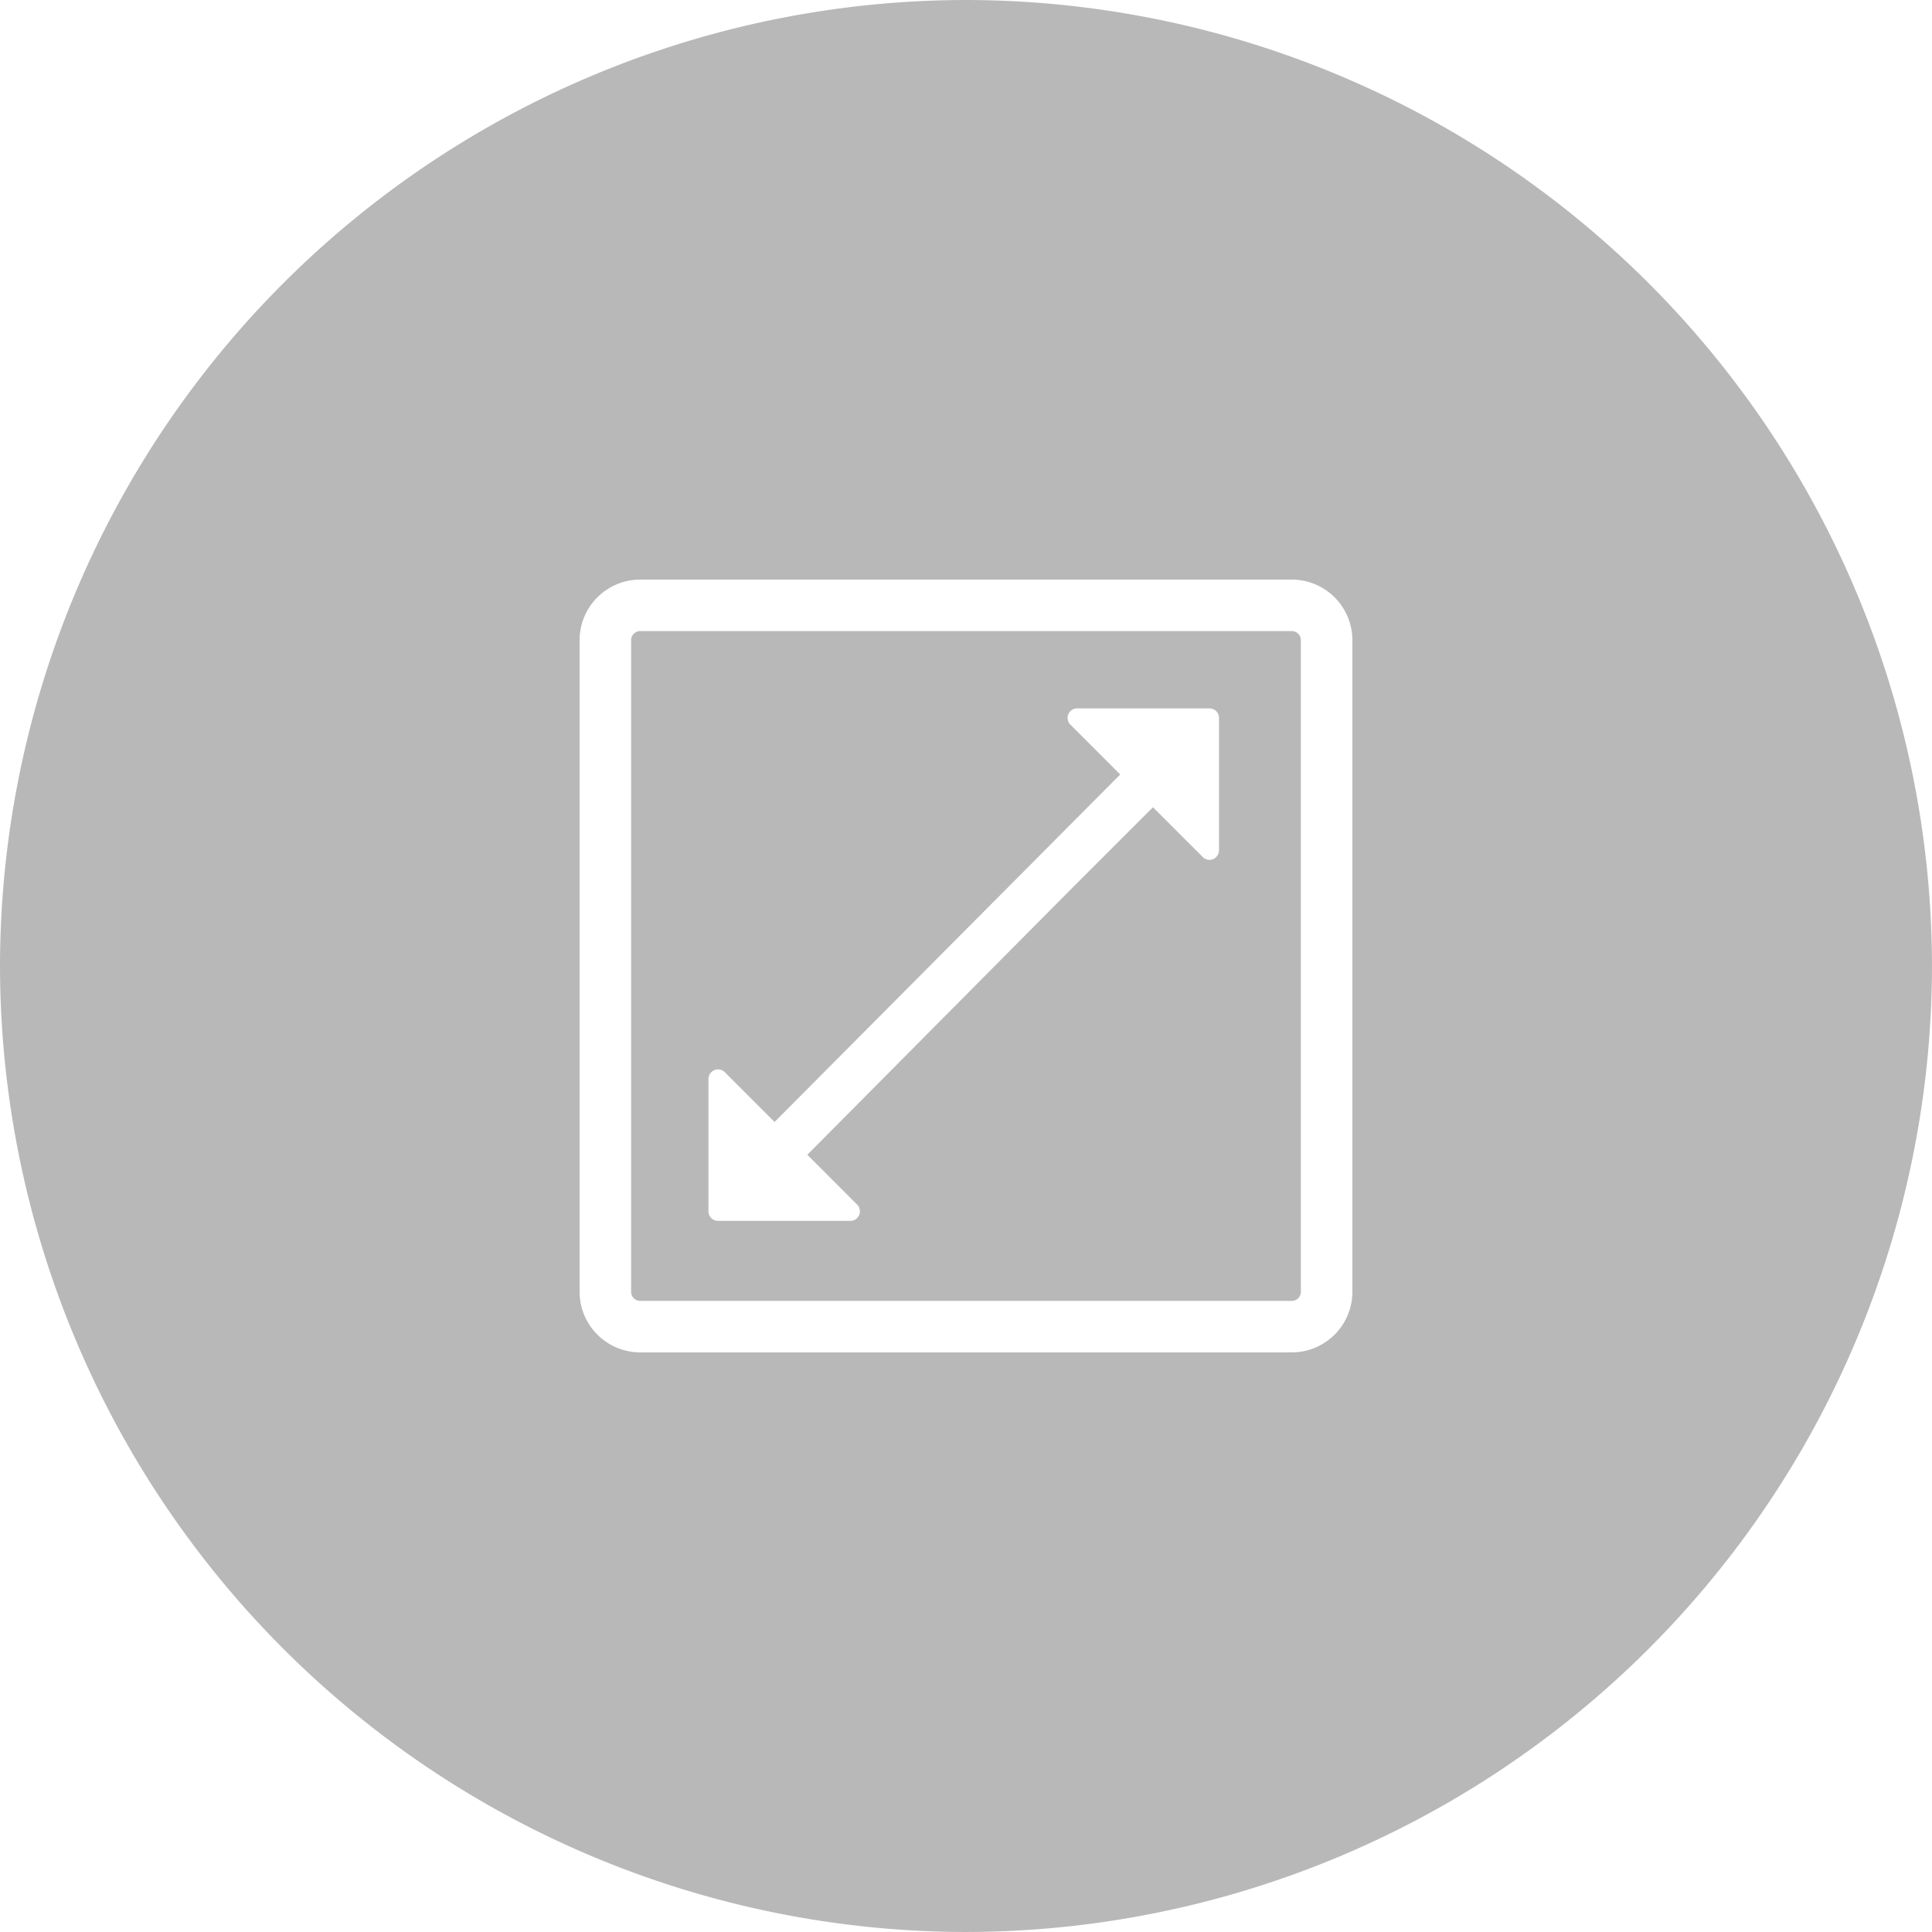 <svg xmlns="http://www.w3.org/2000/svg" viewBox="3302 -2526 168.001 168.001"><defs><style>.a{fill:#b8b8b8;}</style></defs><path class="a" d="M-1018,4942a84.1,84.1,0,0,1-84-84,84.1,84.1,0,0,1,84-84,84.1,84.1,0,0,1,84,84A84.1,84.1,0,0,1-1018,4942Zm-28.333-117.6a5.273,5.273,0,0,0-5.267,5.267v56.666a5.273,5.273,0,0,0,5.267,5.266h56.666a5.273,5.273,0,0,0,5.267-5.266v-56.666a5.273,5.273,0,0,0-5.267-5.267Zm56.666,62.721h-56.666a.789.789,0,0,1-.788-.788v-56.666a.789.789,0,0,1,.788-.789h56.666a.788.788,0,0,1,.786.789v56.666A.788.788,0,0,1-989.667,4887.121Zm-49.9-20.126a.825.825,0,0,0-.316.063.829.829,0,0,0-.512.768v11.507a.831.831,0,0,0,.83.83l11.51,0a.826.826,0,0,0,.766-.512.828.828,0,0,0-.18-.906l-4.328-4.329,22.9-23.068,7.154-7.153,4.33,4.329a.823.823,0,0,0,.587.244.827.827,0,0,0,.317-.063.829.829,0,0,0,.511-.768v-11.506a.824.824,0,0,0-.242-.588.823.823,0,0,0-.586-.243l-11.511,0a.825.825,0,0,0-.765.513.825.825,0,0,0,.179.9l4.334,4.333-30.057,30.217-4.33-4.33A.824.824,0,0,0-1039.571,4866.994Z" transform="translate(4404 -7300)"/></svg>
